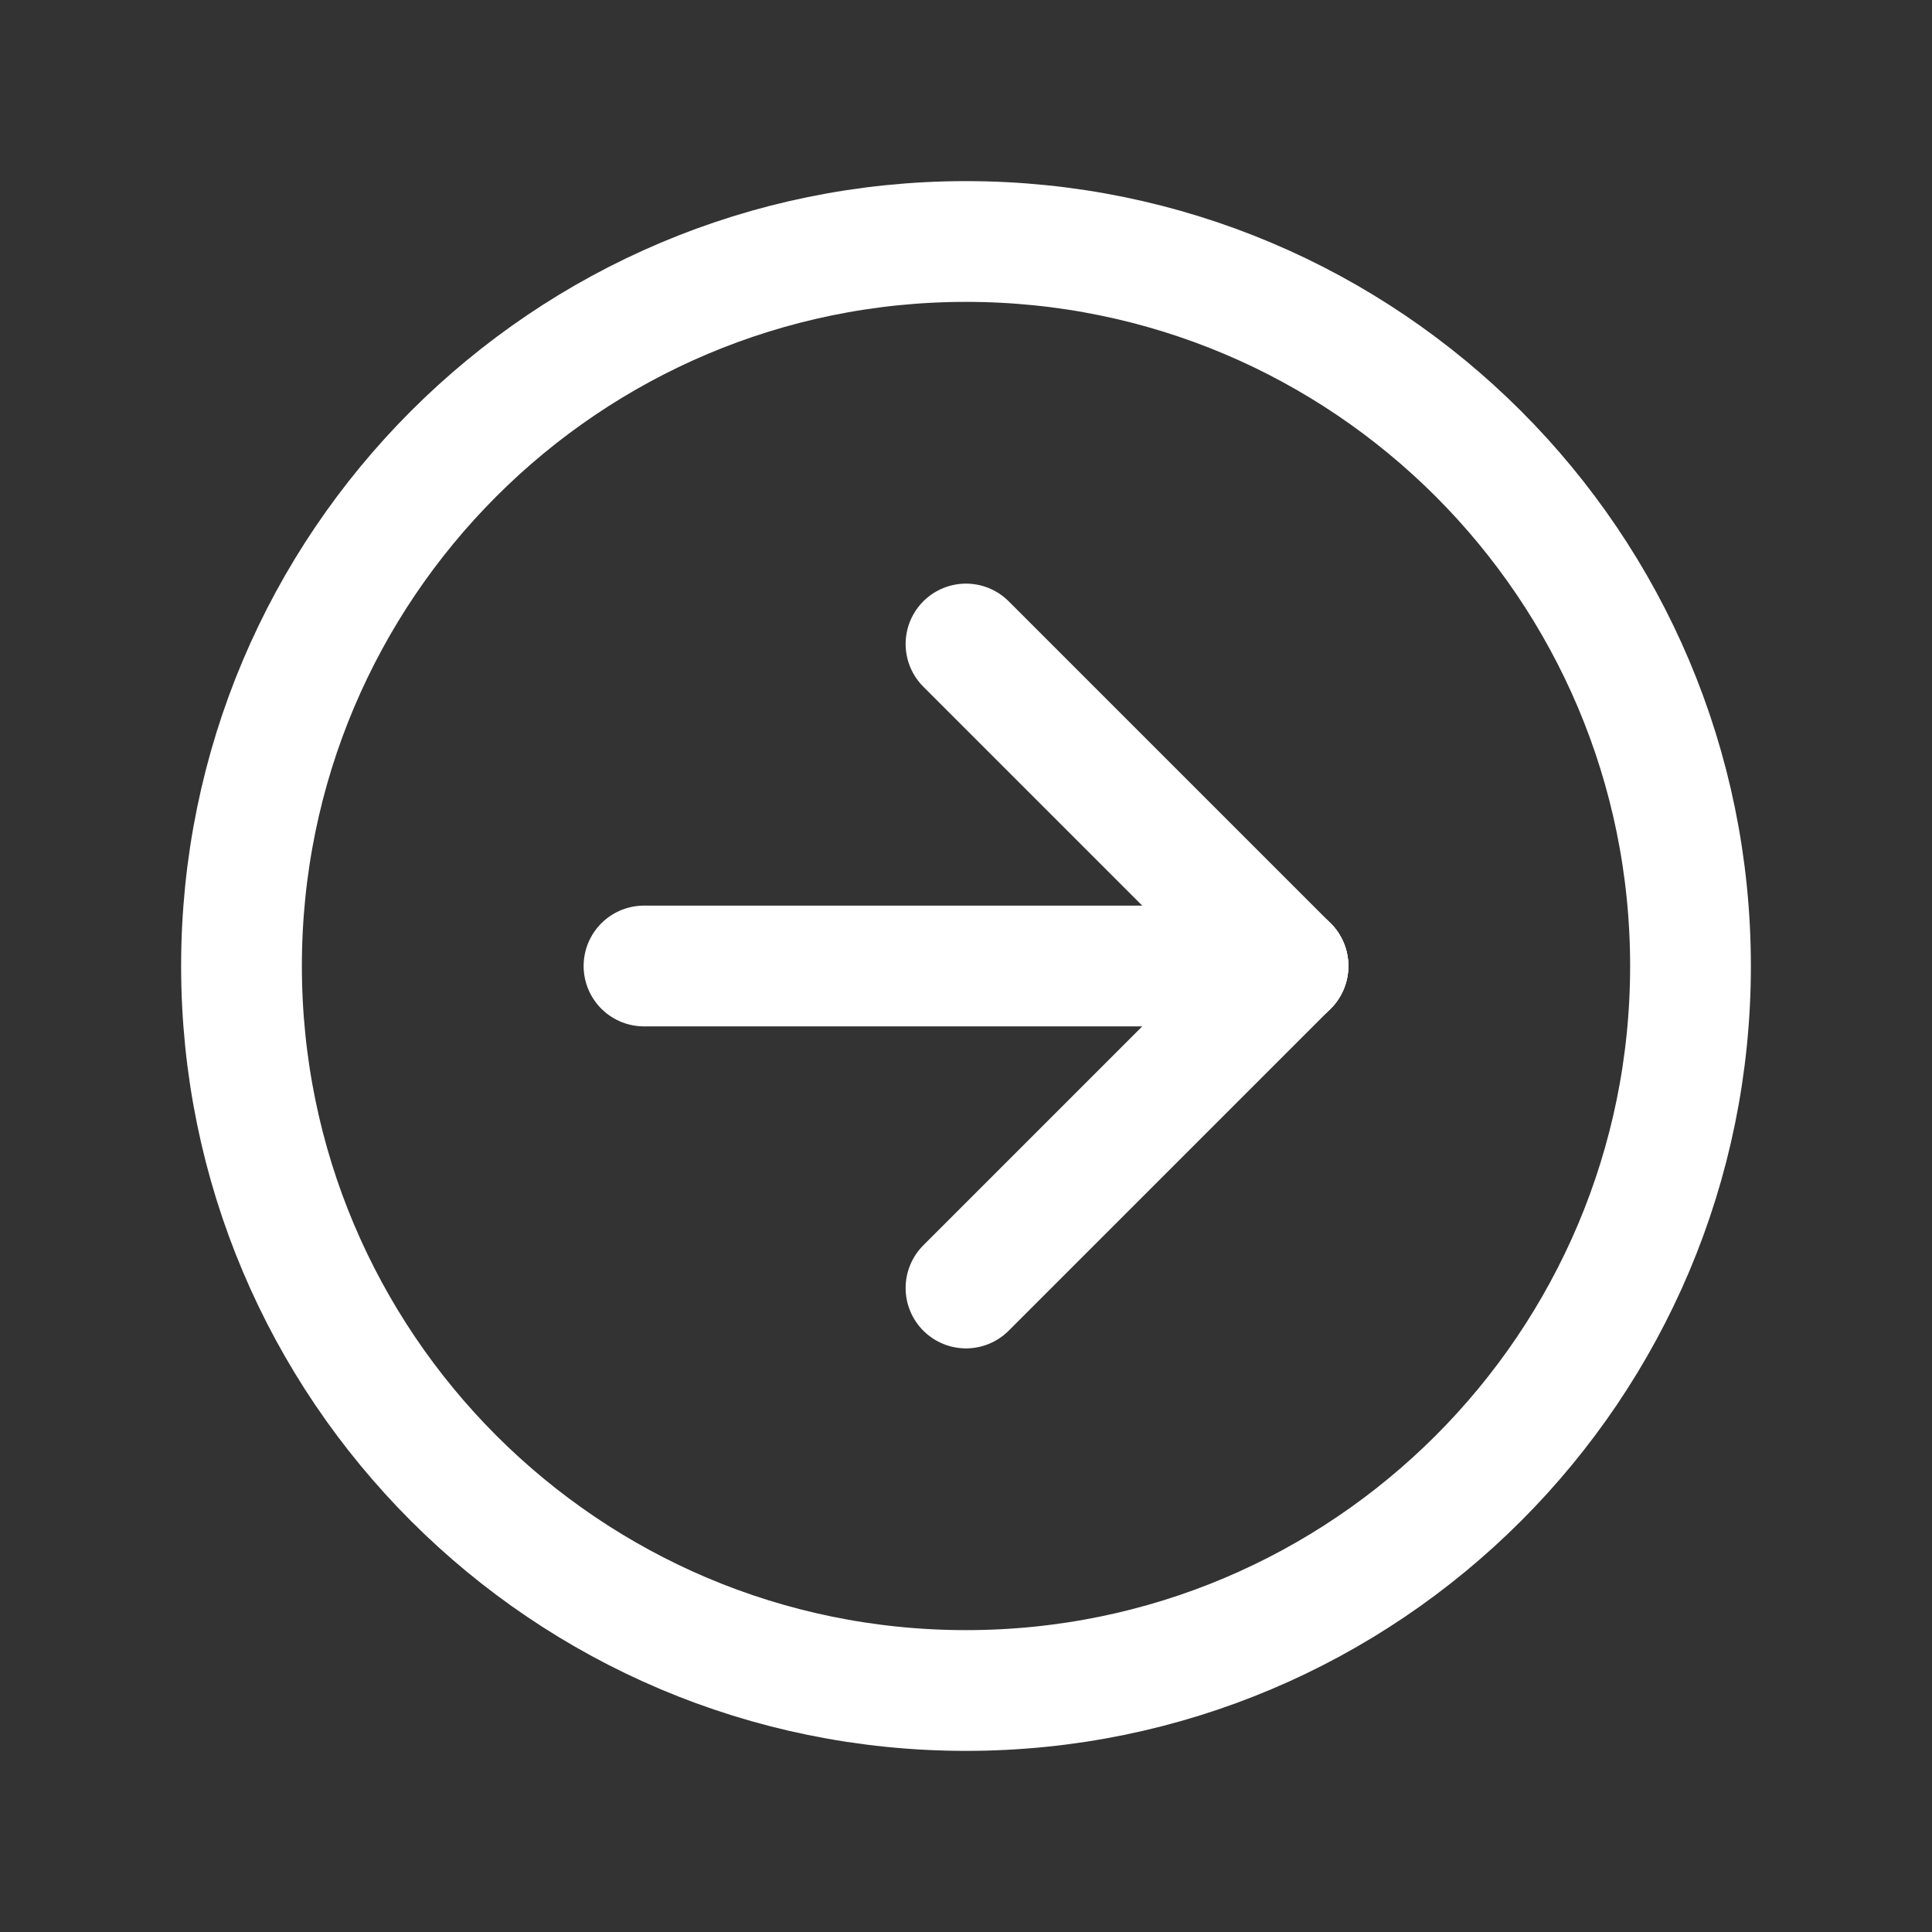 <svg width="24" height="24" viewBox="0 0 24 24" fill="none" xmlns="http://www.w3.org/2000/svg">
<rect x="0" y="0" width="24" height="24" fill="#333333" stroke="none"/>
<path d="M21 12C21 7.029 16.971 3 12 3C7.029 3 3 7.029 3 12C3 16.971 7.029 21 12 21C16.971 21 21 16.971 21 12Z" stroke="white" stroke-width="1.5" stroke-linecap="round" stroke-linejoin="round"/>
<path d="M12 16L16 12" stroke="white" stroke-width="1.5" stroke-linecap="round" stroke-linejoin="round"/>
<path d="M8 12L16 12" stroke="white" stroke-width="1.5" stroke-linecap="round" stroke-linejoin="round"/>
<path d="M12 8L16 12" stroke="white" stroke-width="1.5" stroke-linecap="round" stroke-linejoin="round"/>
</svg>
